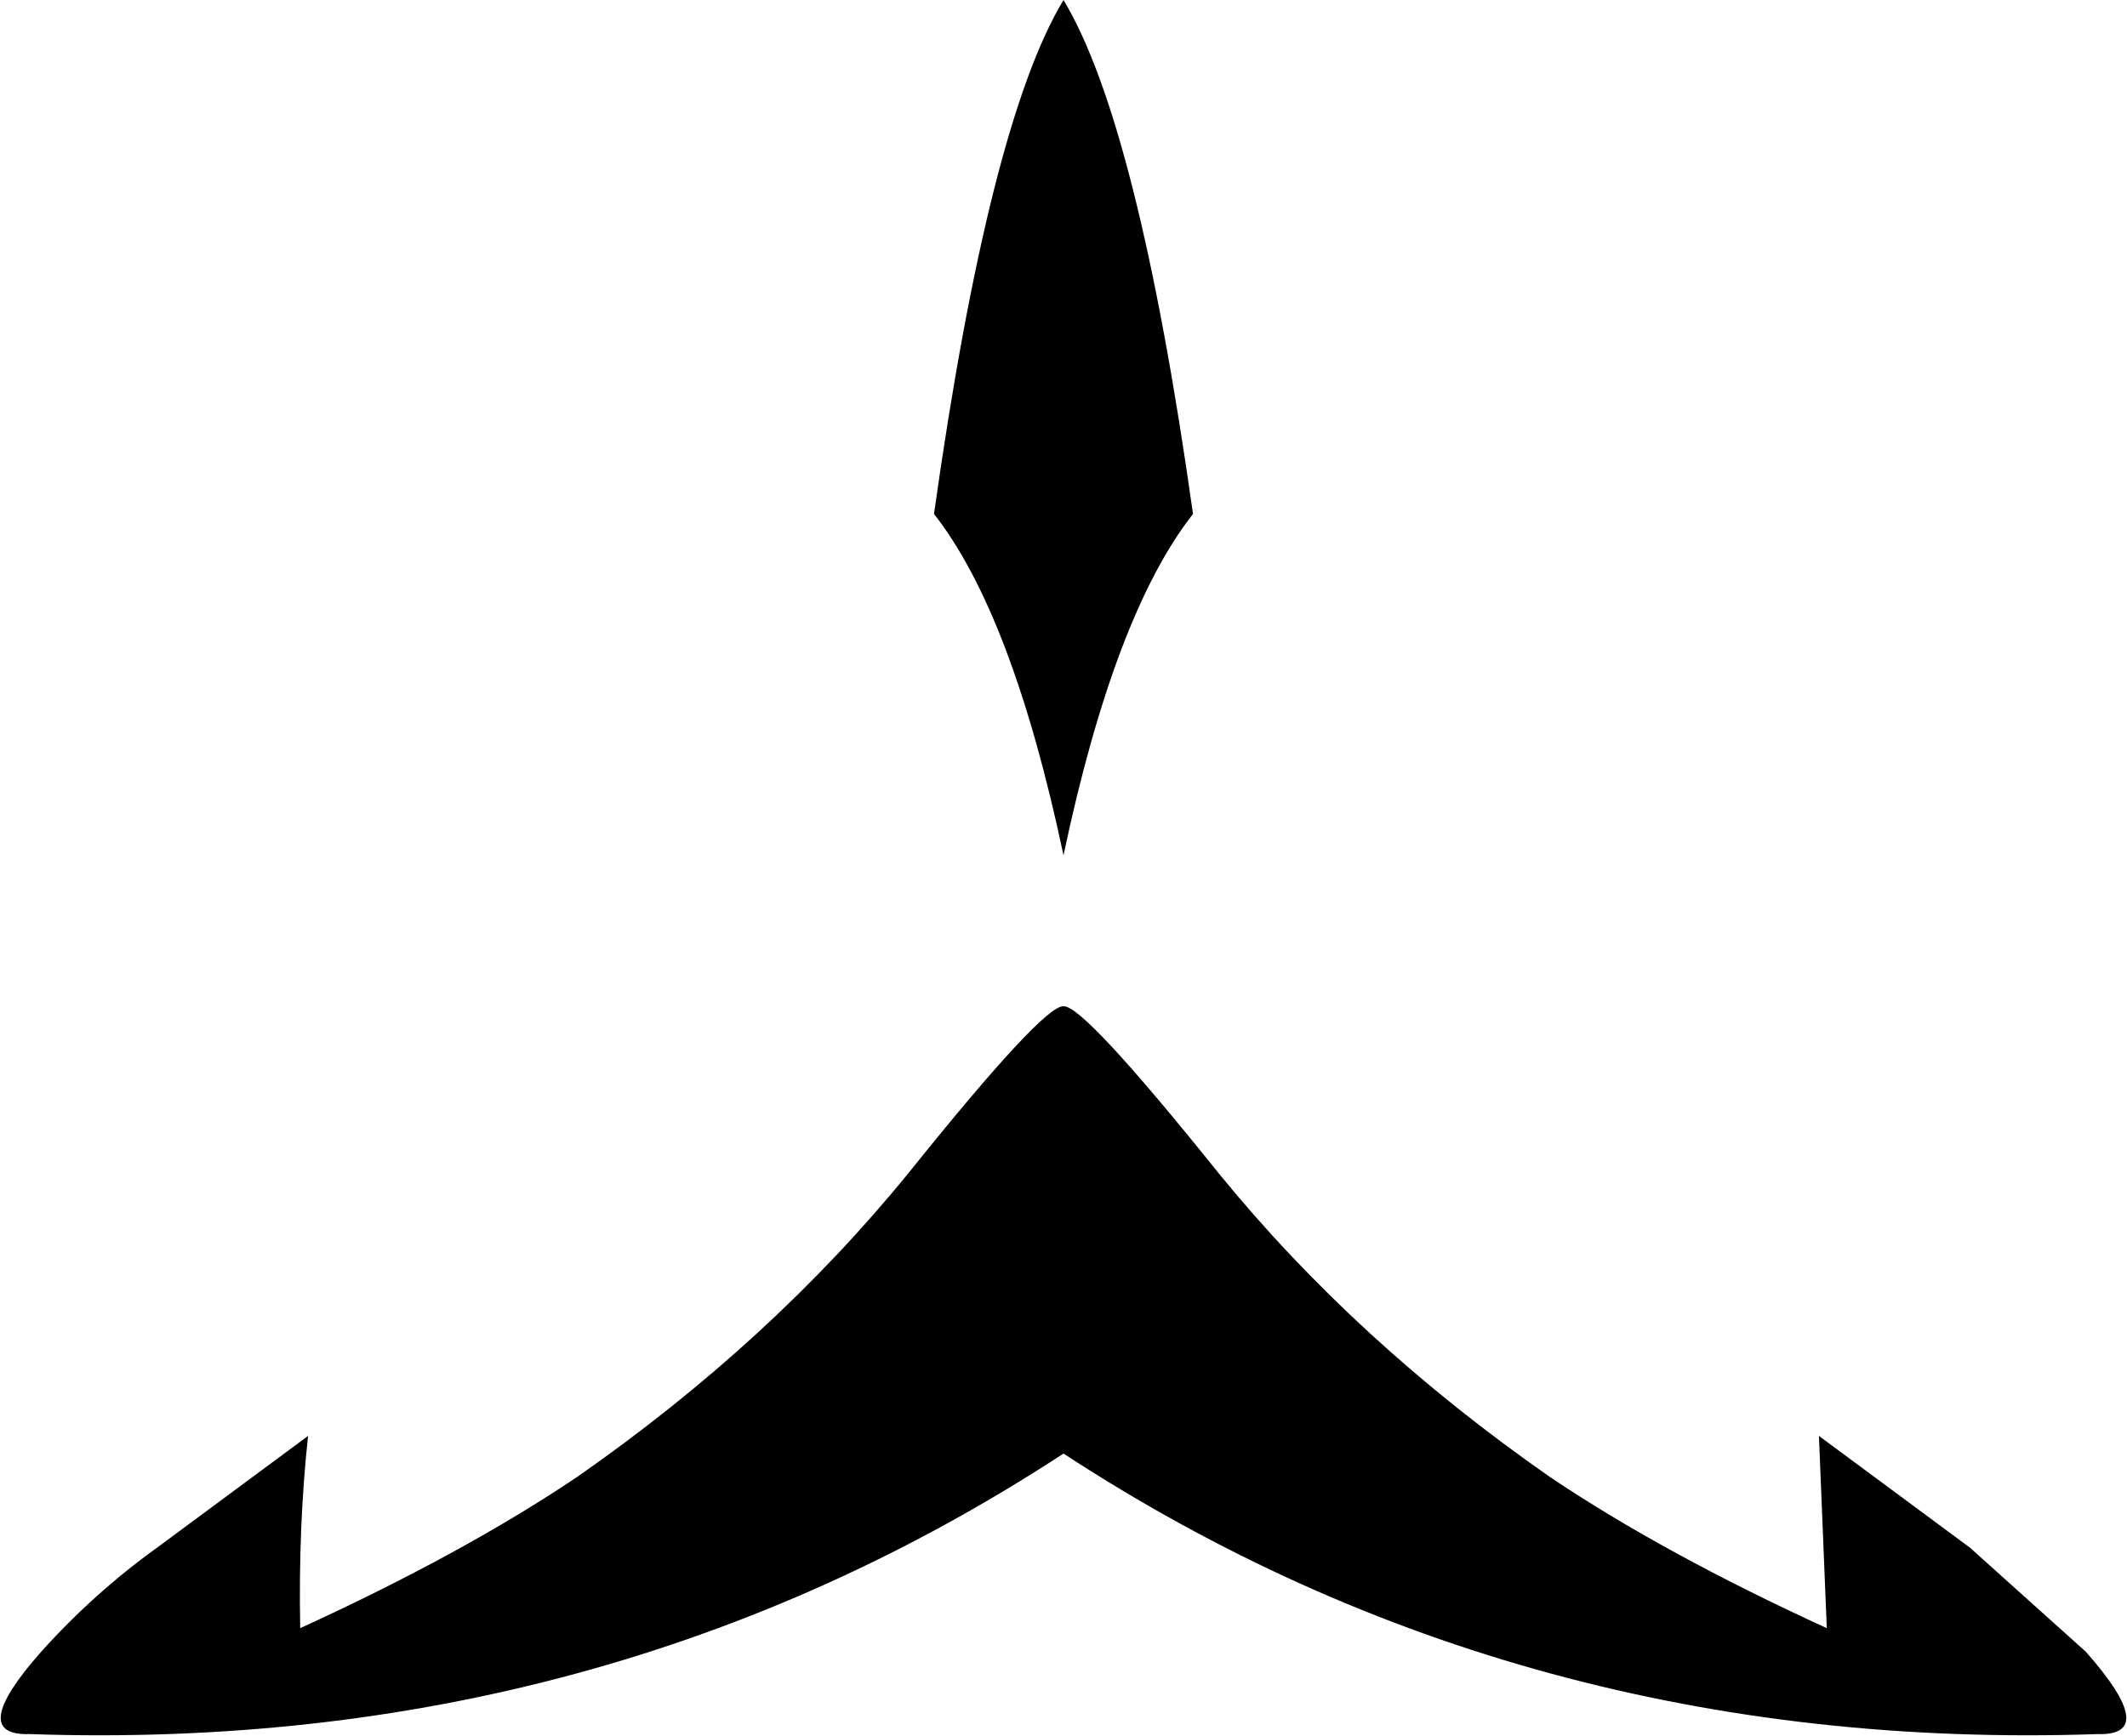 <?xml version="1.0" encoding="UTF-8" standalone="no"?>
<svg xmlns:xlink="http://www.w3.org/1999/xlink" height="44.25px" width="54.2px" xmlns="http://www.w3.org/2000/svg">
  <g transform="matrix(1.0, 0.0, 0.0, 1.0, -372.65, -138.75)">
    <path d="M399.75 164.4 Q400.25 164.35 403.7 168.65 407.2 172.95 412.15 176.4 415.05 178.35 419.2 180.25 L419.0 175.35 422.85 178.2 425.8 180.85 Q427.7 183.0 426.1 182.95 411.45 183.45 399.75 175.8 388.05 183.45 373.4 182.95 371.8 183.0 373.7 180.85 375.05 179.35 376.65 178.2 L380.5 175.35 Q380.25 177.65 380.3 180.25 384.45 178.35 387.35 176.4 392.3 172.95 395.8 168.65 399.25 164.35 399.75 164.4 M396.45 151.85 Q397.85 141.9 399.75 138.75 401.65 141.9 403.05 151.85 401.05 154.4 399.75 160.55 398.45 154.4 396.45 151.85" fill="#000000" fill-rule="evenodd" stroke="none"/>
  </g>
</svg>
